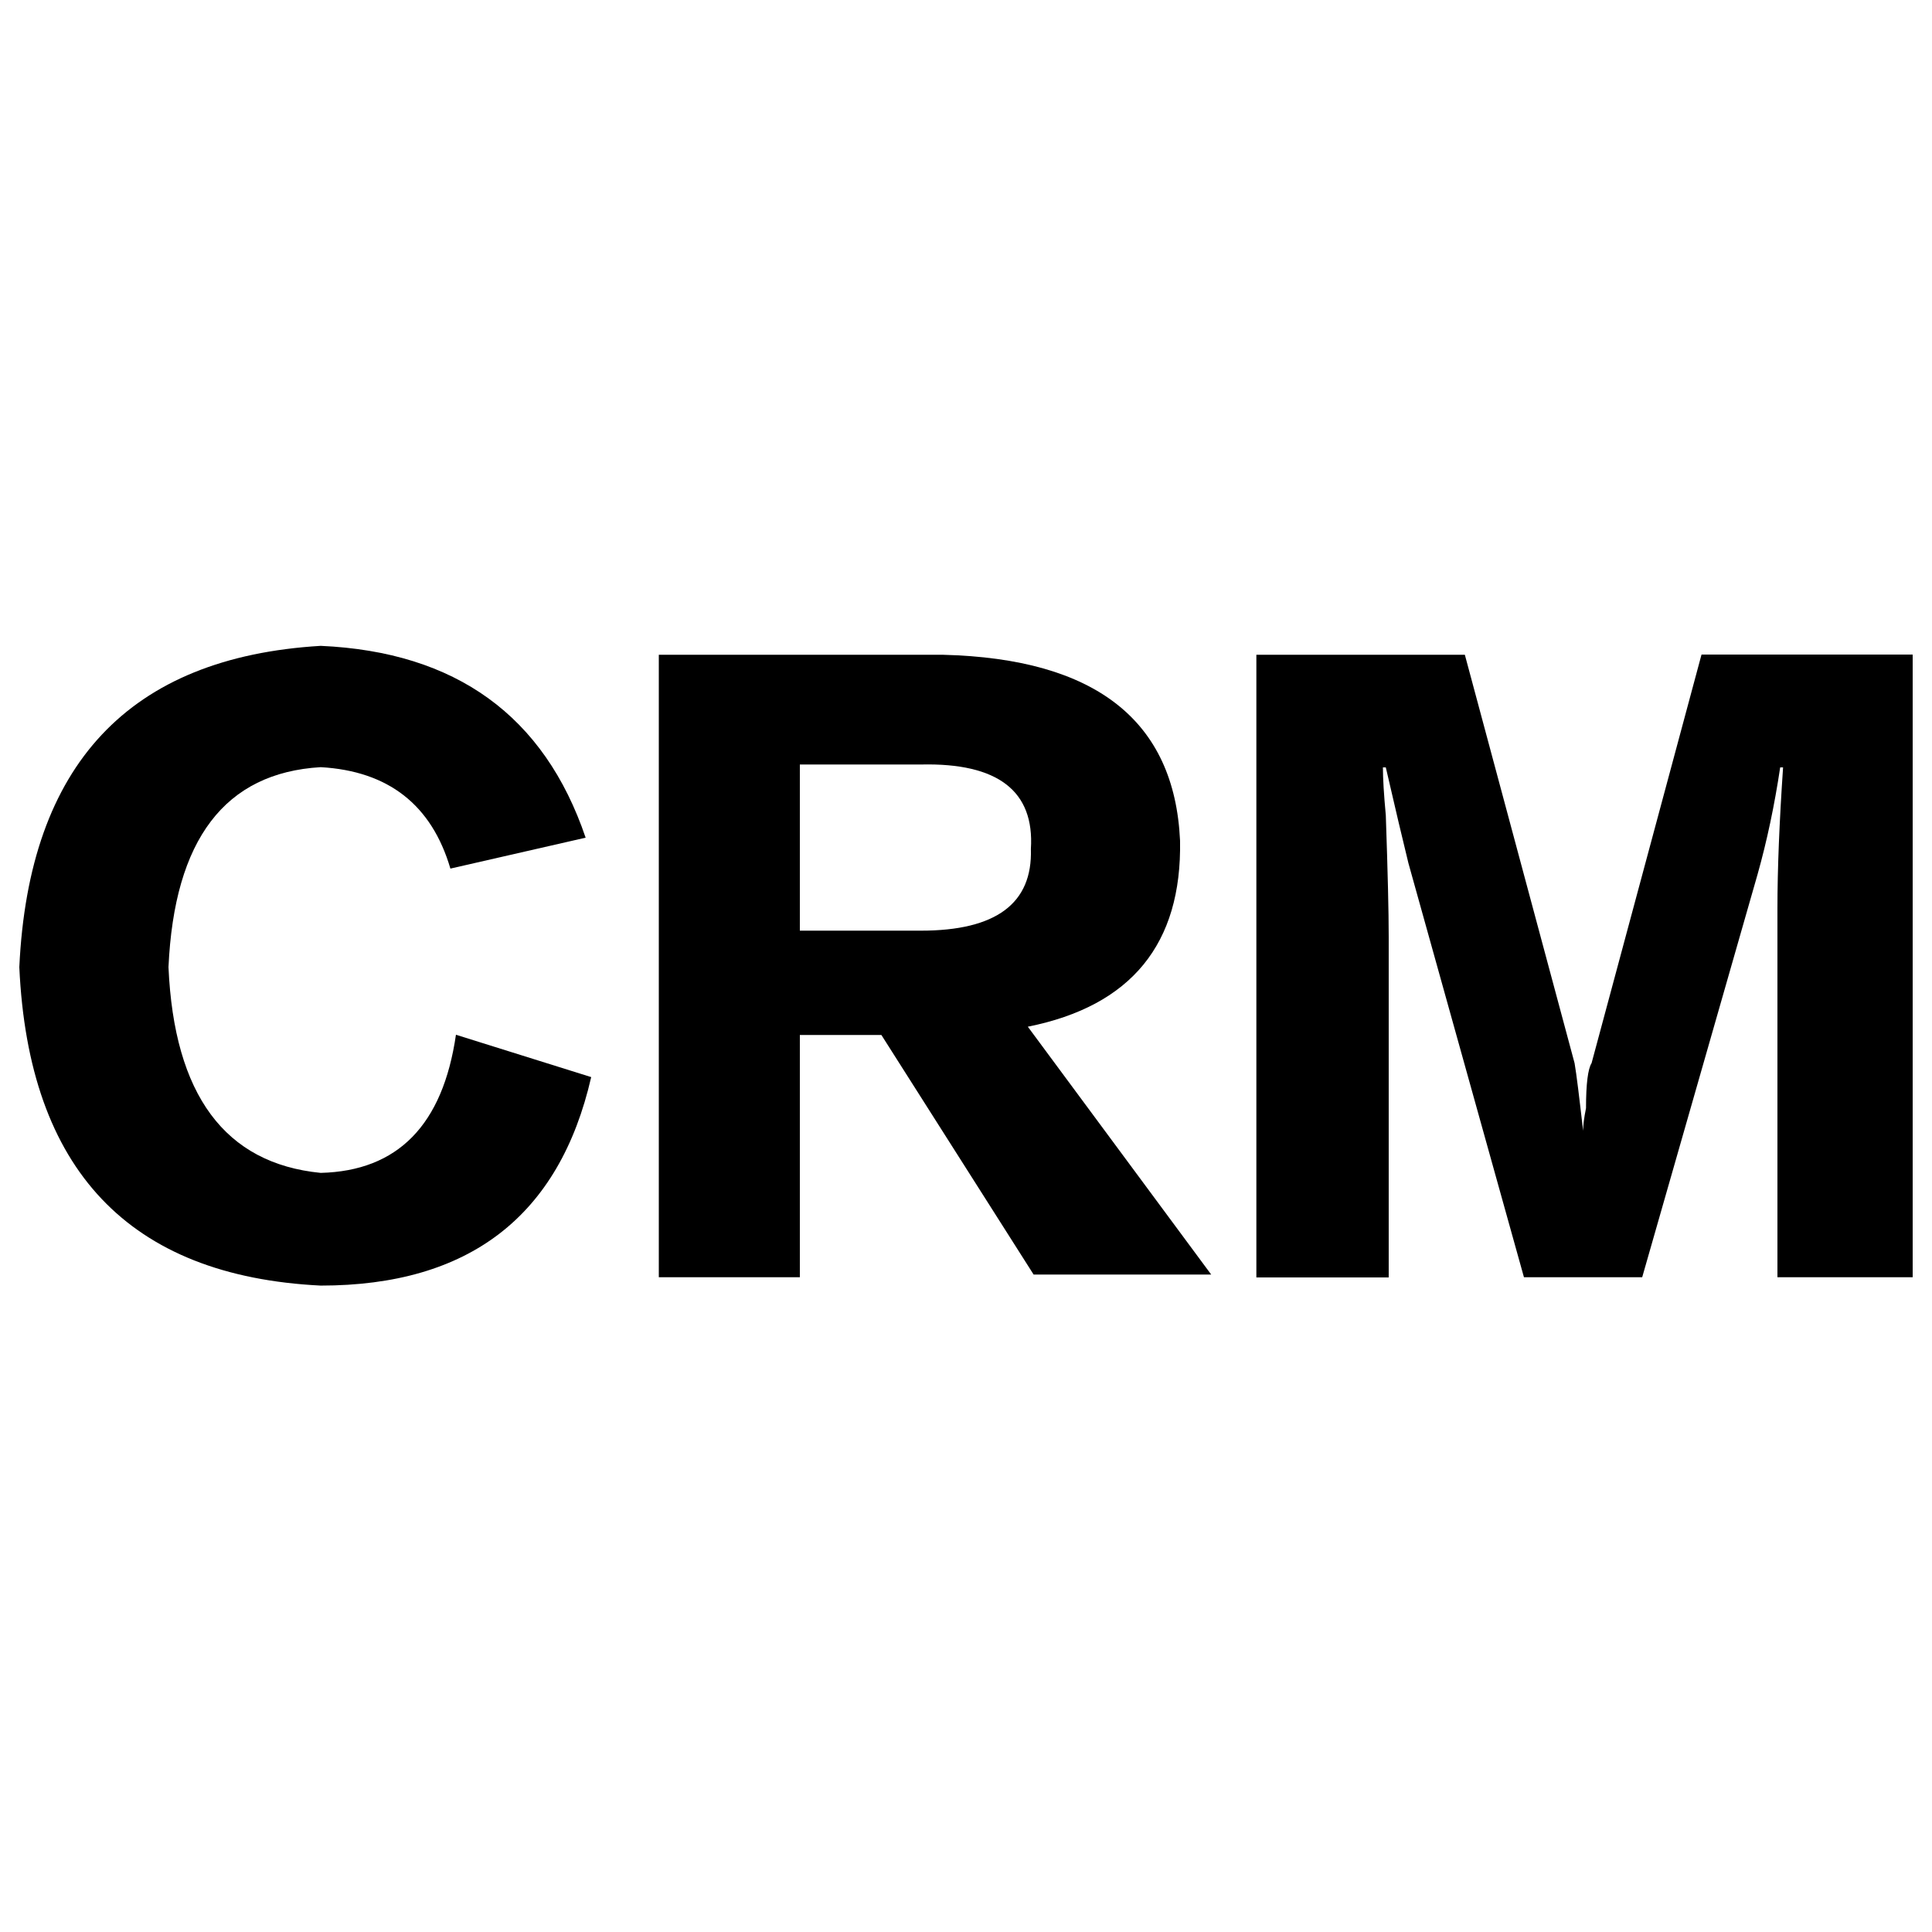 <svg width="24" height="24" viewBox="0 0 24 24" fill="none" xmlns="http://www.w3.org/2000/svg">
<path d="M7.275 10.406L5.595 10.79C5.362 9.998 4.824 9.578 3.984 9.53C2.794 9.6 2.165 10.428 2.093 12.014C2.163 13.601 2.794 14.453 3.984 14.57C4.942 14.546 5.501 13.975 5.664 12.854L7.344 13.38C6.948 15.108 5.827 15.97 3.984 15.97C1.603 15.852 0.355 14.534 0.24 12.014C0.358 9.494 1.606 8.165 3.984 8.023C5.664 8.098 6.761 8.892 7.275 10.406Z" fill="black"/>
<path d="M15.046 15.833H12.84L10.949 12.857H9.936V15.866H8.184V8.134H11.719C13.608 8.182 14.59 8.95 14.659 10.442C14.683 11.726 14.052 12.497 12.768 12.754L15.046 15.833ZM11.441 9.497H9.936V11.561H11.441C12.374 11.561 12.828 11.222 12.806 10.546C12.852 9.826 12.396 9.475 11.441 9.497Z" fill="black"/>
<path d="M23.76 15.866H22.08V11.282C22.08 10.793 22.104 10.21 22.15 9.533H22.114C22.044 10.001 21.951 10.442 21.833 10.862L20.4 15.866H18.931L17.496 10.723C17.427 10.442 17.333 10.046 17.215 9.533H17.179C17.179 9.672 17.191 9.871 17.215 10.128C17.239 10.829 17.251 11.33 17.251 11.633V15.869H15.607V8.134H18.197L19.56 13.207C19.584 13.346 19.618 13.627 19.666 14.047C19.666 13.978 19.678 13.884 19.702 13.766C19.702 13.464 19.726 13.277 19.771 13.207L21.137 8.131H23.76V15.866Z" fill="black"/>
</svg>
